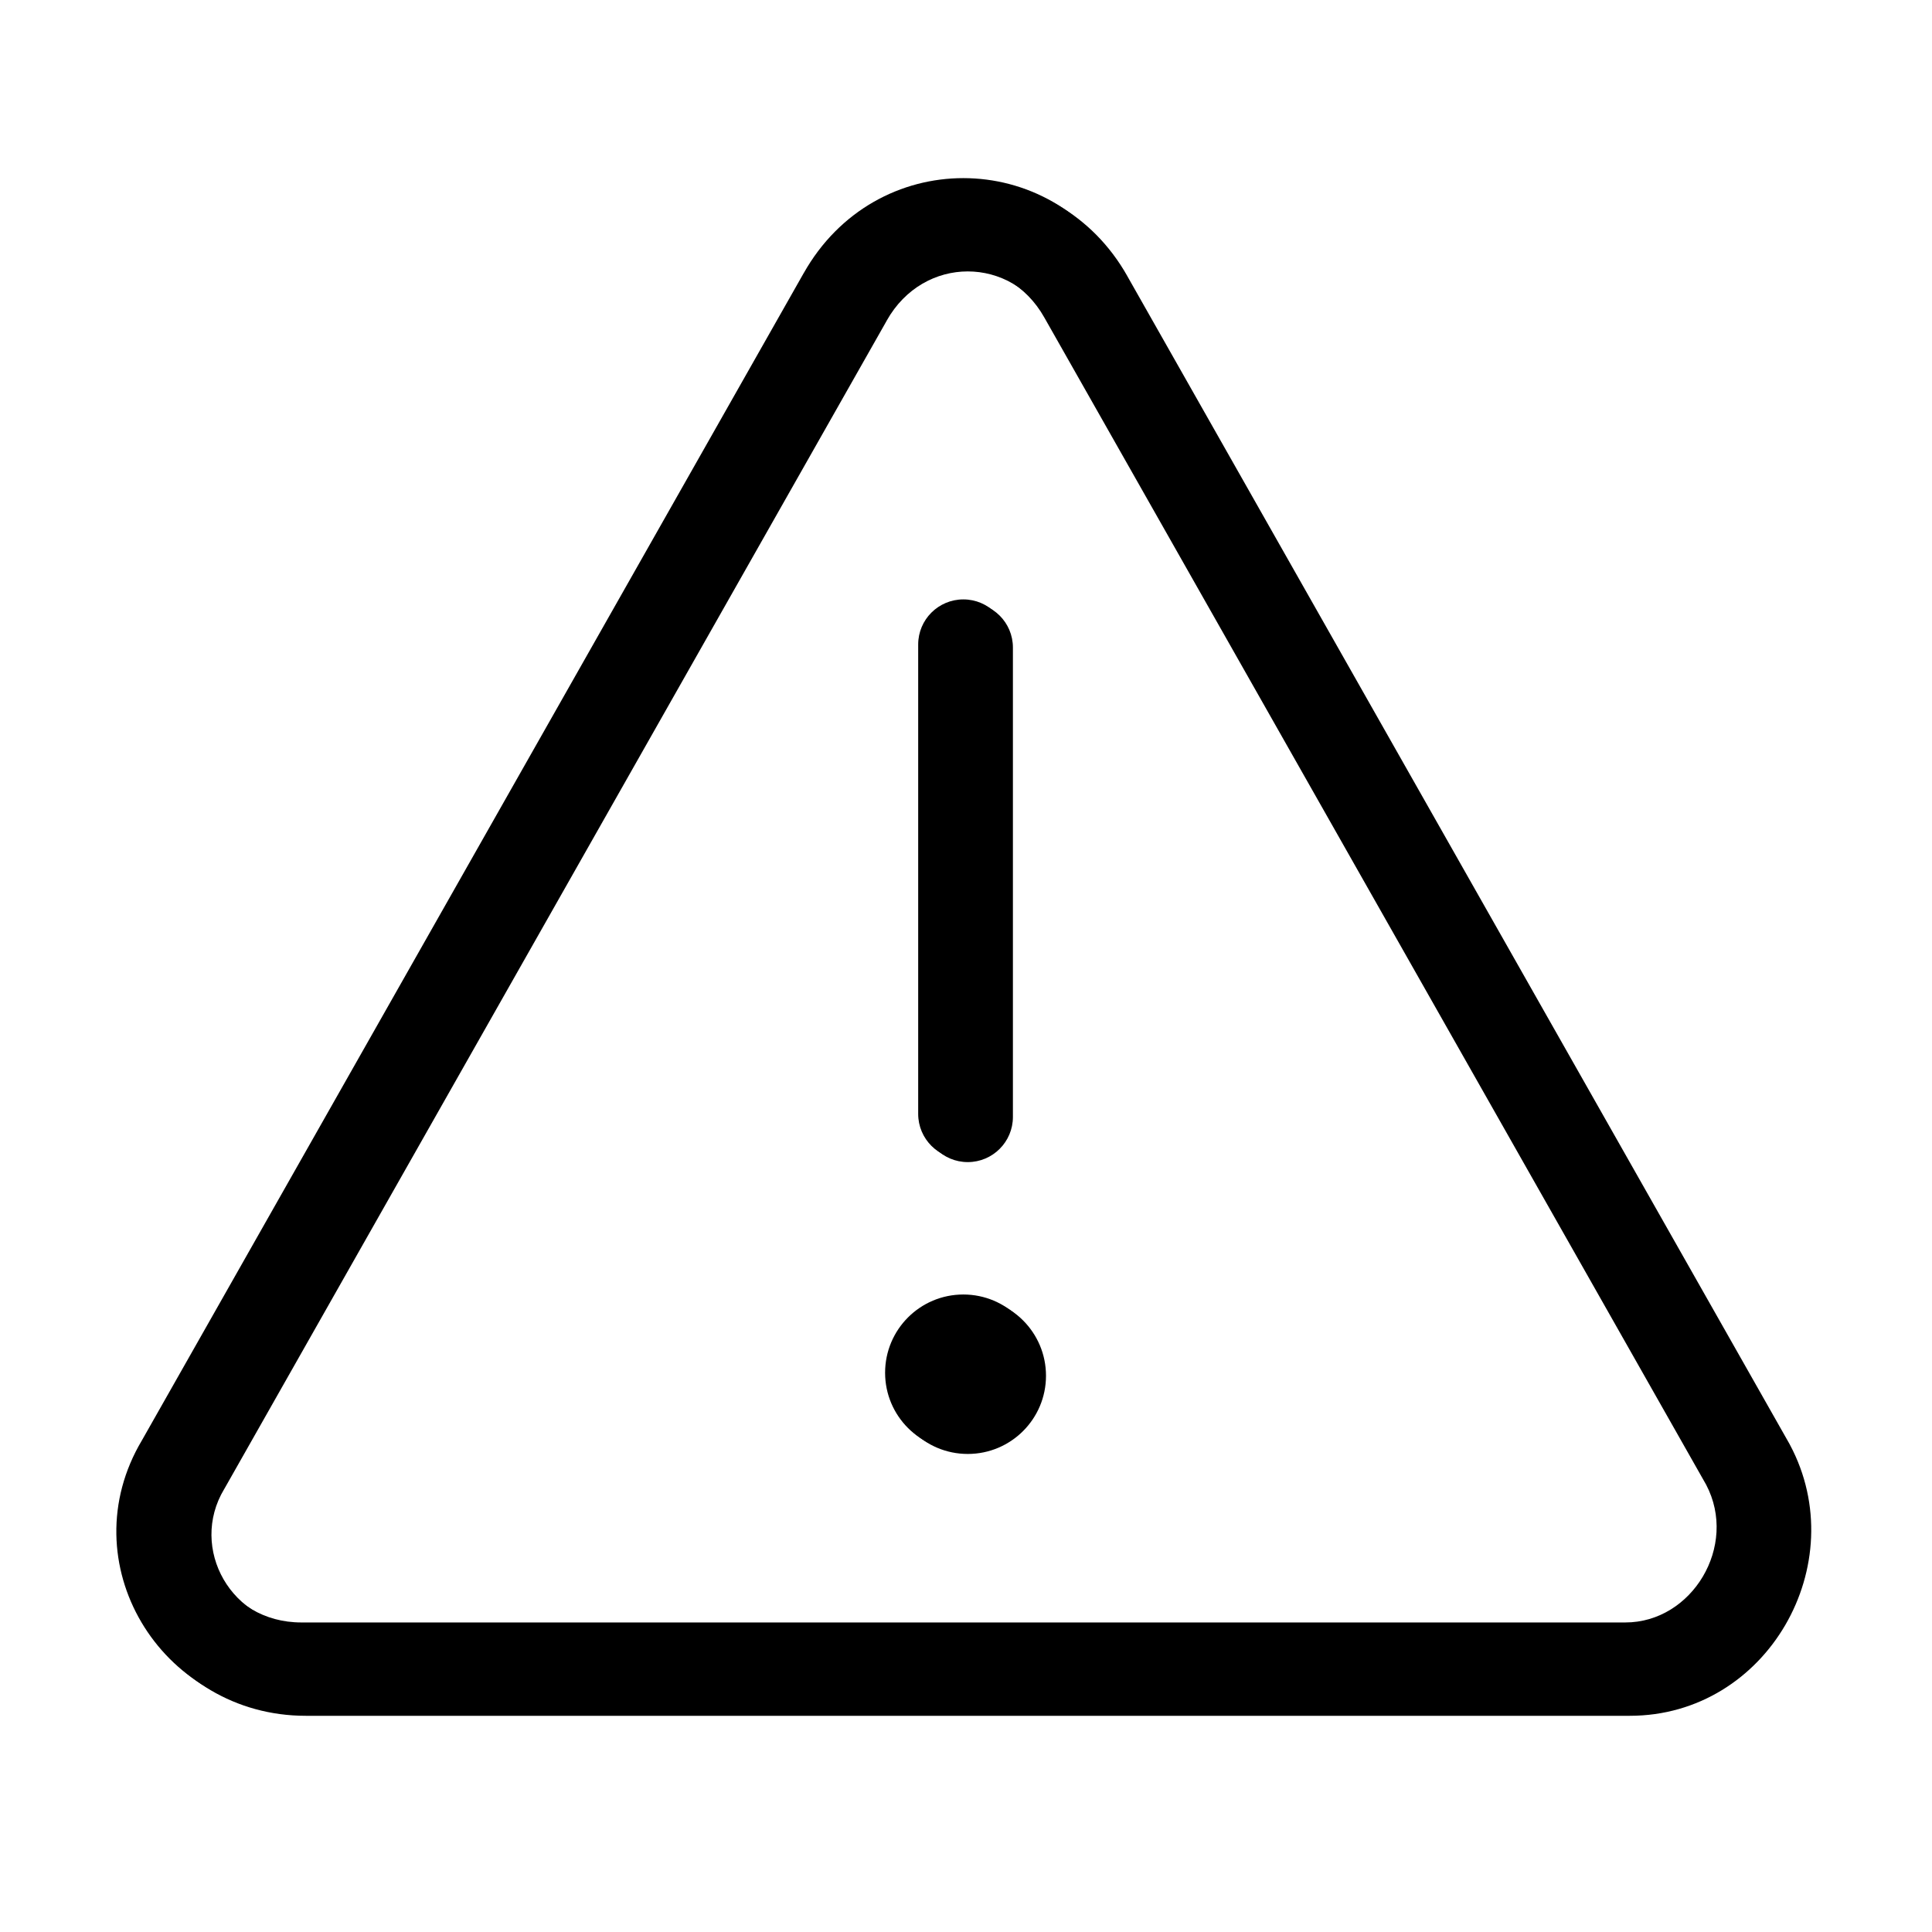 <svg width="32" height="32" viewBox="0 0 32 32" fill="none" xmlns="http://www.w3.org/2000/svg">
<path d="M15.956 24.032C16.671 24.032 17.252 23.452 17.252 22.737C17.252 22.021 16.671 21.441 15.956 21.441C15.24 21.441 14.66 22.021 14.66 22.737C14.66 23.452 15.24 24.032 15.956 24.032Z" fill="black"/>
<path fill-rule="evenodd" clip-rule="evenodd" d="M15.956 9.928C16.369 9.928 16.703 10.262 16.703 10.675V18.45C16.703 18.863 16.369 19.198 15.956 19.198C15.543 19.198 15.208 18.863 15.208 18.45V10.675C15.208 10.262 15.543 9.928 15.956 9.928Z" fill="black"/>
<path fill-rule="evenodd" clip-rule="evenodd" d="M17.298 5.26C16.686 4.173 15.225 4.173 14.614 5.26L14.612 5.262L3.648 24.601L3.638 24.616C3.055 25.589 3.749 26.873 4.991 26.873H26.921C28.026 26.873 28.793 25.606 28.259 24.591L17.299 5.262L17.298 5.26ZM18.6 4.526C17.417 2.425 14.494 2.425 13.311 4.526L13.31 4.527L2.351 23.856C1.15 25.872 2.647 28.369 4.991 28.369H26.921C29.201 28.369 30.627 25.854 29.574 23.88L29.565 23.863L18.601 4.527L18.6 4.526Z" fill="black"/>
<path d="M16.029 24.082C16.745 24.082 17.325 23.502 17.325 22.787C17.325 22.071 16.745 21.491 16.029 21.491C15.313 21.491 14.733 22.071 14.733 22.787C14.733 23.502 15.313 24.082 16.029 24.082Z" fill="black"/>
<path fill-rule="evenodd" clip-rule="evenodd" d="M16.029 9.978C16.442 9.978 16.777 10.312 16.777 10.725V18.5C16.777 18.913 16.442 19.248 16.029 19.248C15.616 19.248 15.281 18.913 15.281 18.5V10.725C15.281 10.312 15.616 9.978 16.029 9.978Z" fill="black"/>
<path fill-rule="evenodd" clip-rule="evenodd" d="M17.371 5.31C16.76 4.224 15.298 4.224 14.687 5.31L14.686 5.313L3.721 24.651L3.712 24.666C3.128 25.639 3.822 26.923 5.064 26.923H26.994C28.1 26.923 28.866 25.657 28.332 24.641L17.372 5.313L17.371 5.31ZM18.674 4.576C17.49 2.475 14.568 2.475 13.384 4.576L13.384 4.577L2.424 23.906C1.223 25.922 2.72 28.419 5.064 28.419H26.994C29.274 28.419 30.7 25.904 29.647 23.93L29.638 23.913L18.674 4.577L18.674 4.576Z" fill="black"/>
</svg>

